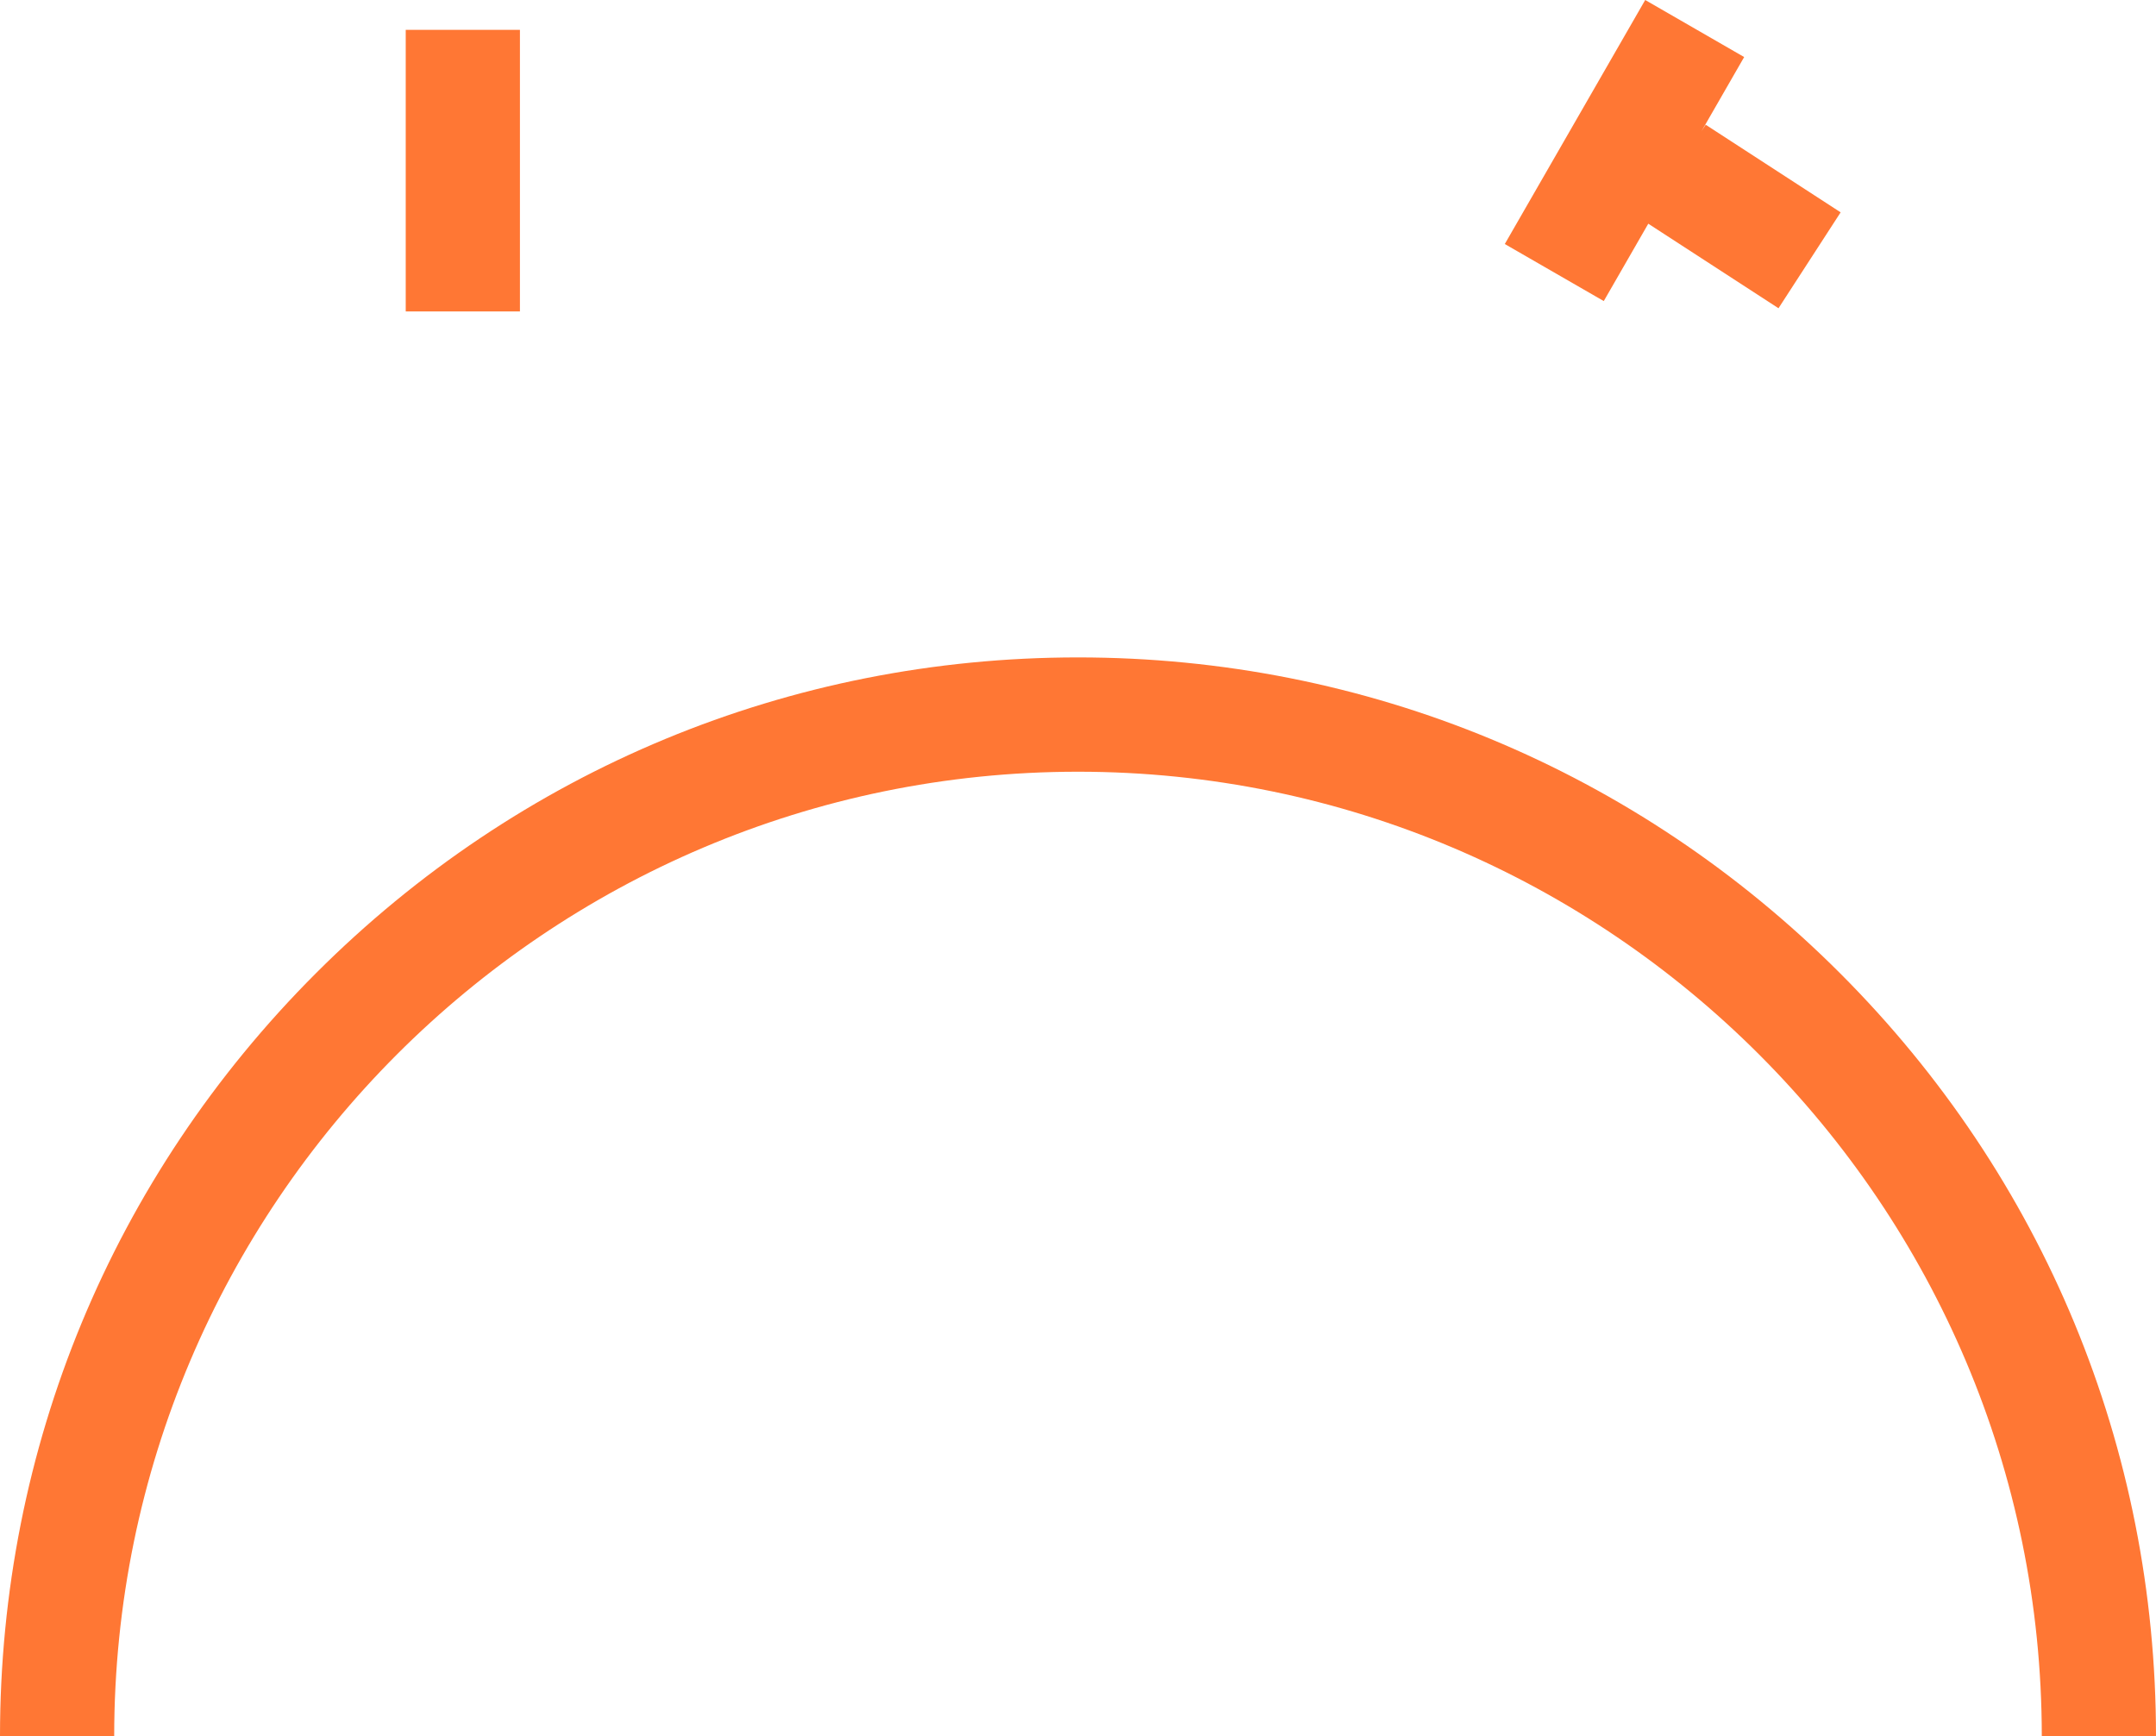 <svg width="298" height="240" viewBox="0 0 298 240" fill="none" xmlns="http://www.w3.org/2000/svg">
<path fill-rule="evenodd" clip-rule="evenodd" d="M245.822 42.605L227.824 30.92L221.672 41.614L207.991 33.729L227.398 0L241.077 7.885L235.177 18.14L235.759 17.241L254.411 29.35L245.822 42.605ZM71.864 4.123H56.079V43.045H71.864V4.123ZM15.784 239.999C15.784 166.479 75.544 106.667 148.999 106.667C222.454 106.667 282.214 166.479 282.214 239.999H298C298 200.165 282.5 162.714 254.359 134.547C226.216 106.379 188.799 90.867 149 90.867C109.201 90.867 71.784 106.38 43.641 134.547C15.498 162.714 3.8147e-06 200.165 0 239.999H15.784Z" fill="#FF7734"/>
</svg>
